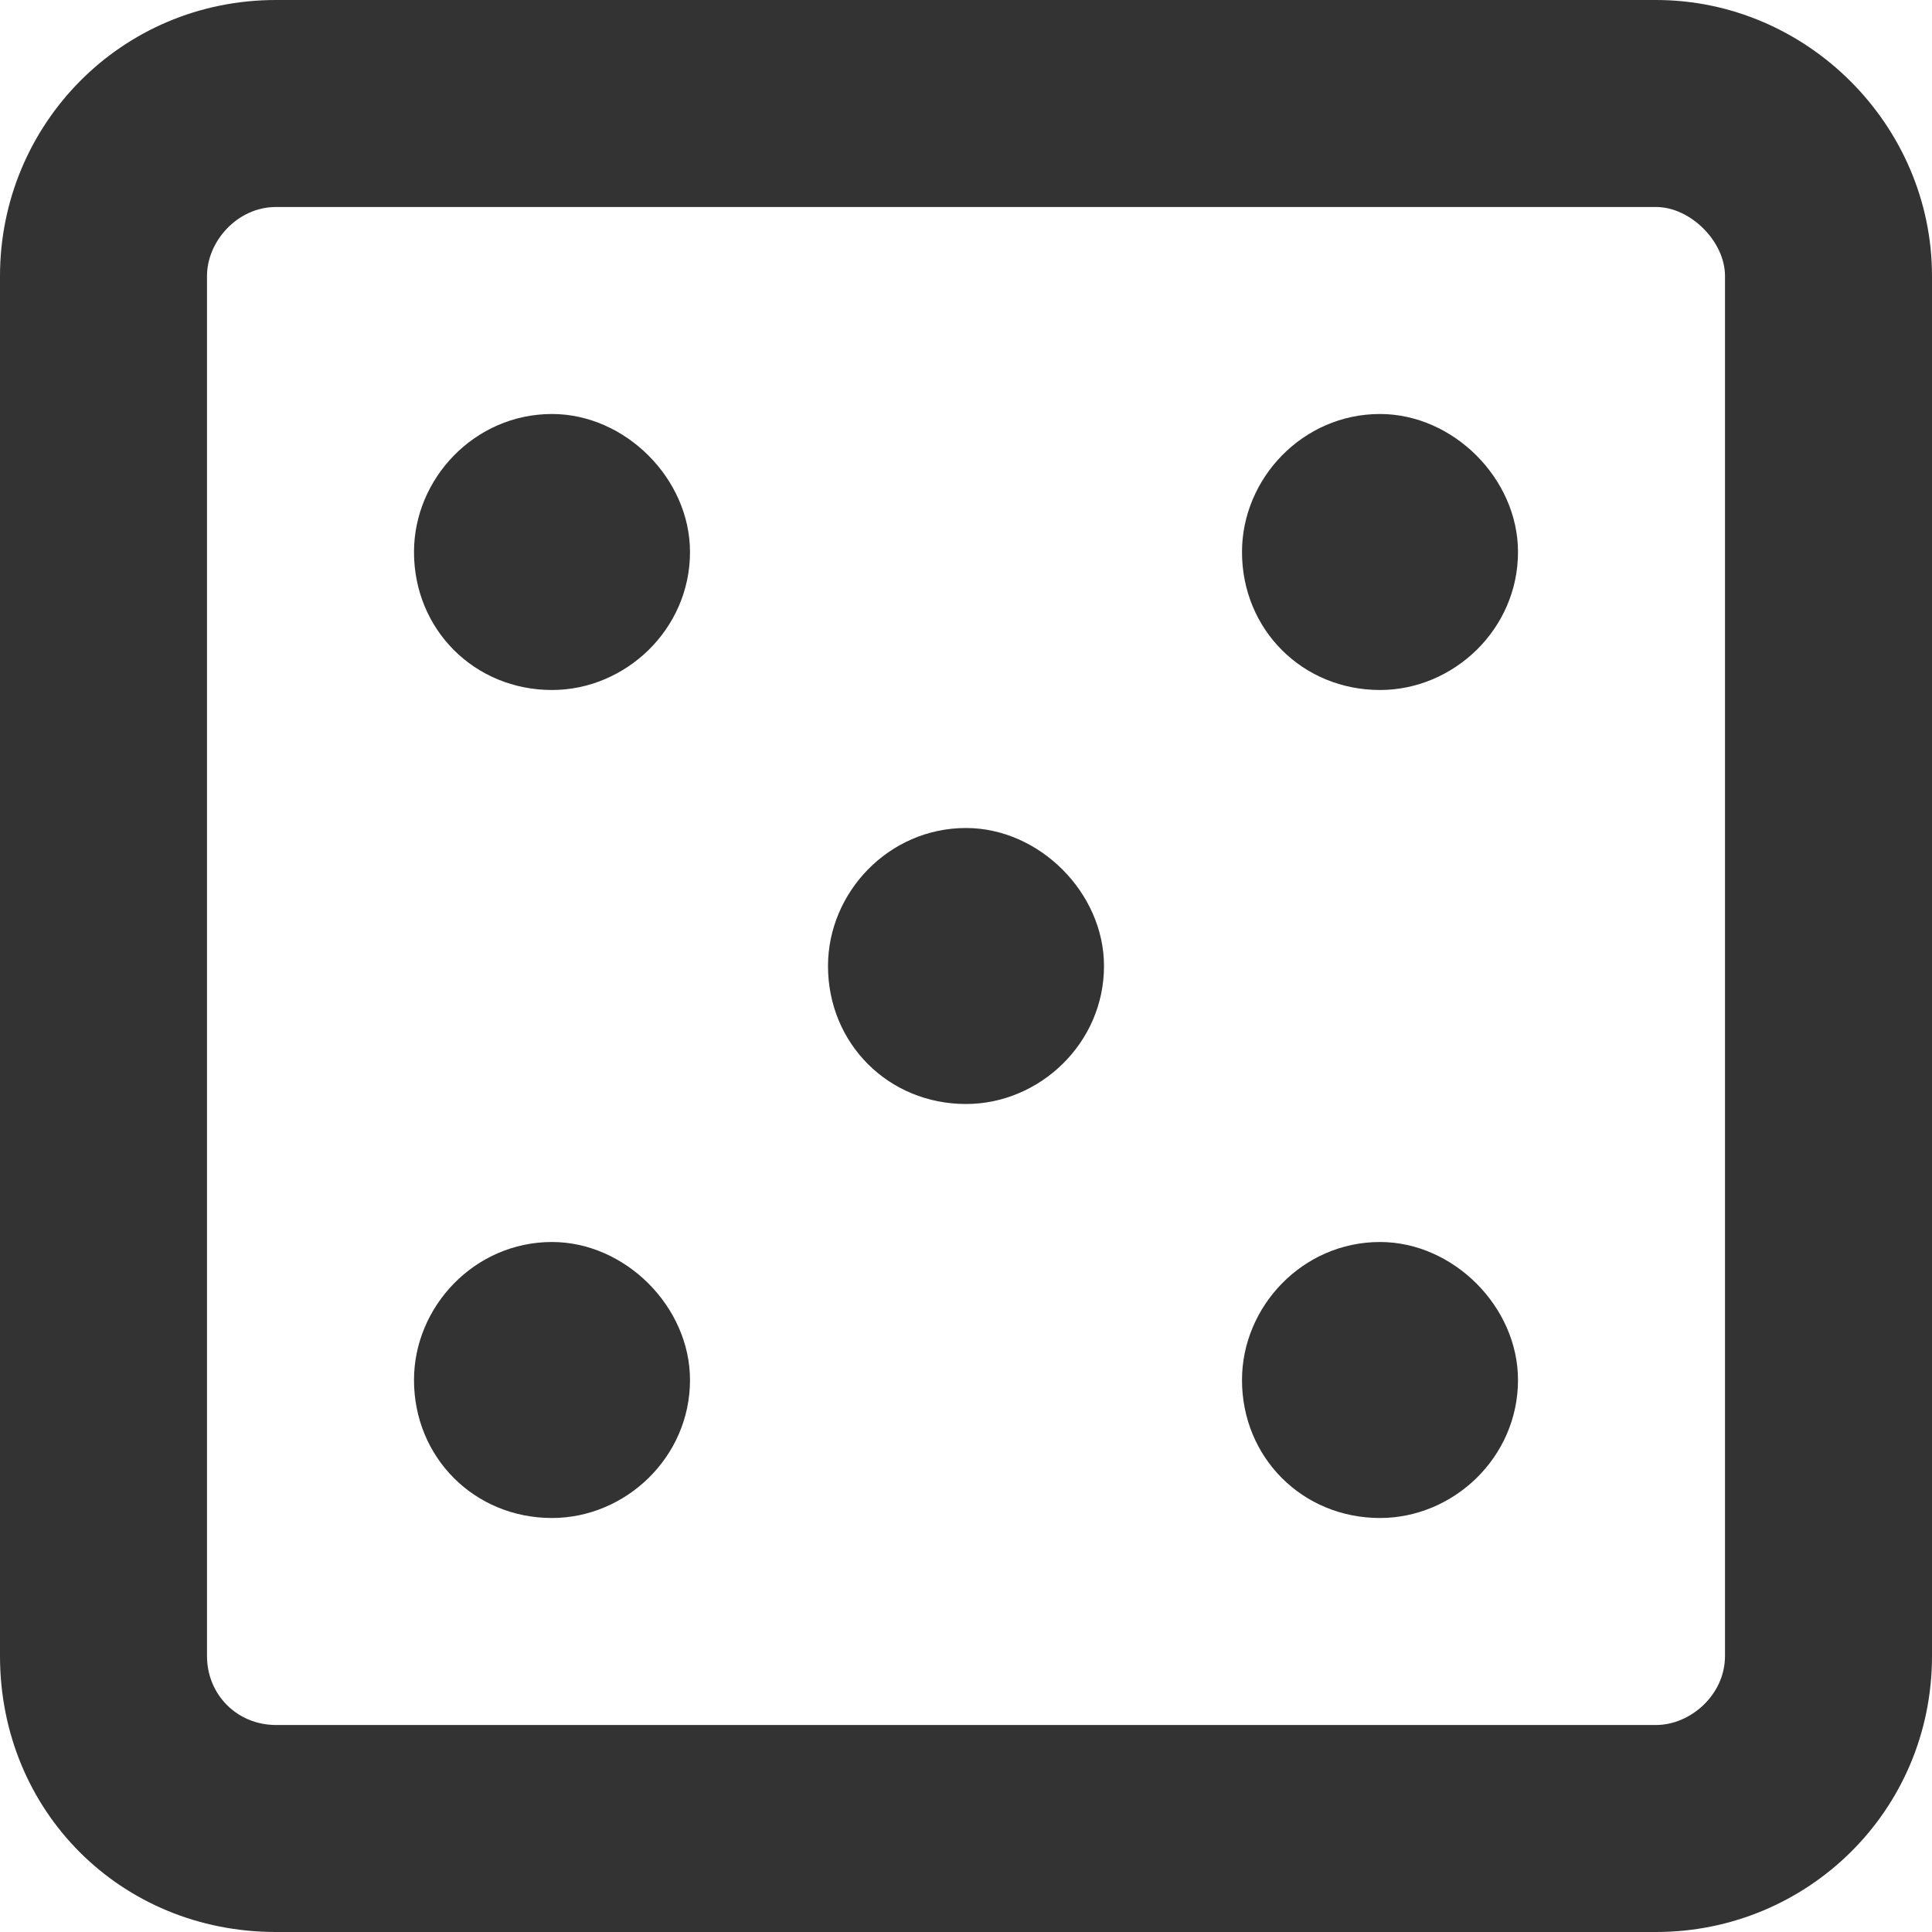 <svg width="14" height="14" viewBox="0 0 14 14" fill="none" xmlns="http://www.w3.org/2000/svg">
<path d="M12 0H2C0.875 0 0 0.906 0 2V12C0 13.125 0.875 14 2 14H12C13.094 14 14 13.125 14 12V2C14 0.906 13.094 0 12 0ZM12.5 12C12.5 12.281 12.25 12.5 12 12.5H2C1.719 12.5 1.5 12.281 1.5 12V2C1.5 1.75 1.719 1.5 2 1.5H12C12.25 1.5 12.5 1.75 12.5 2V12ZM4 3C3.438 3 3 3.469 3 4C3 4.562 3.438 5 4 5C4.531 5 5 4.562 5 4C5 3.469 4.531 3 4 3ZM7 6C6.438 6 6 6.469 6 7C6 7.562 6.438 8 7 8C7.531 8 8 7.562 8 7C8 6.469 7.531 6 7 6ZM4 9C3.438 9 3 9.469 3 10C3 10.562 3.438 11 4 11C4.531 11 5 10.562 5 10C5 9.469 4.531 9 4 9ZM10 3C9.438 3 9 3.469 9 4C9 4.562 9.438 5 10 5C10.531 5 11 4.562 11 4C11 3.469 10.531 3 10 3ZM10 9C9.438 9 9 9.469 9 10C9 10.562 9.438 11 10 11C10.531 11 11 10.562 11 10C11 9.469 10.531 9 10 9Z" fill="#333333"/>
</svg>
